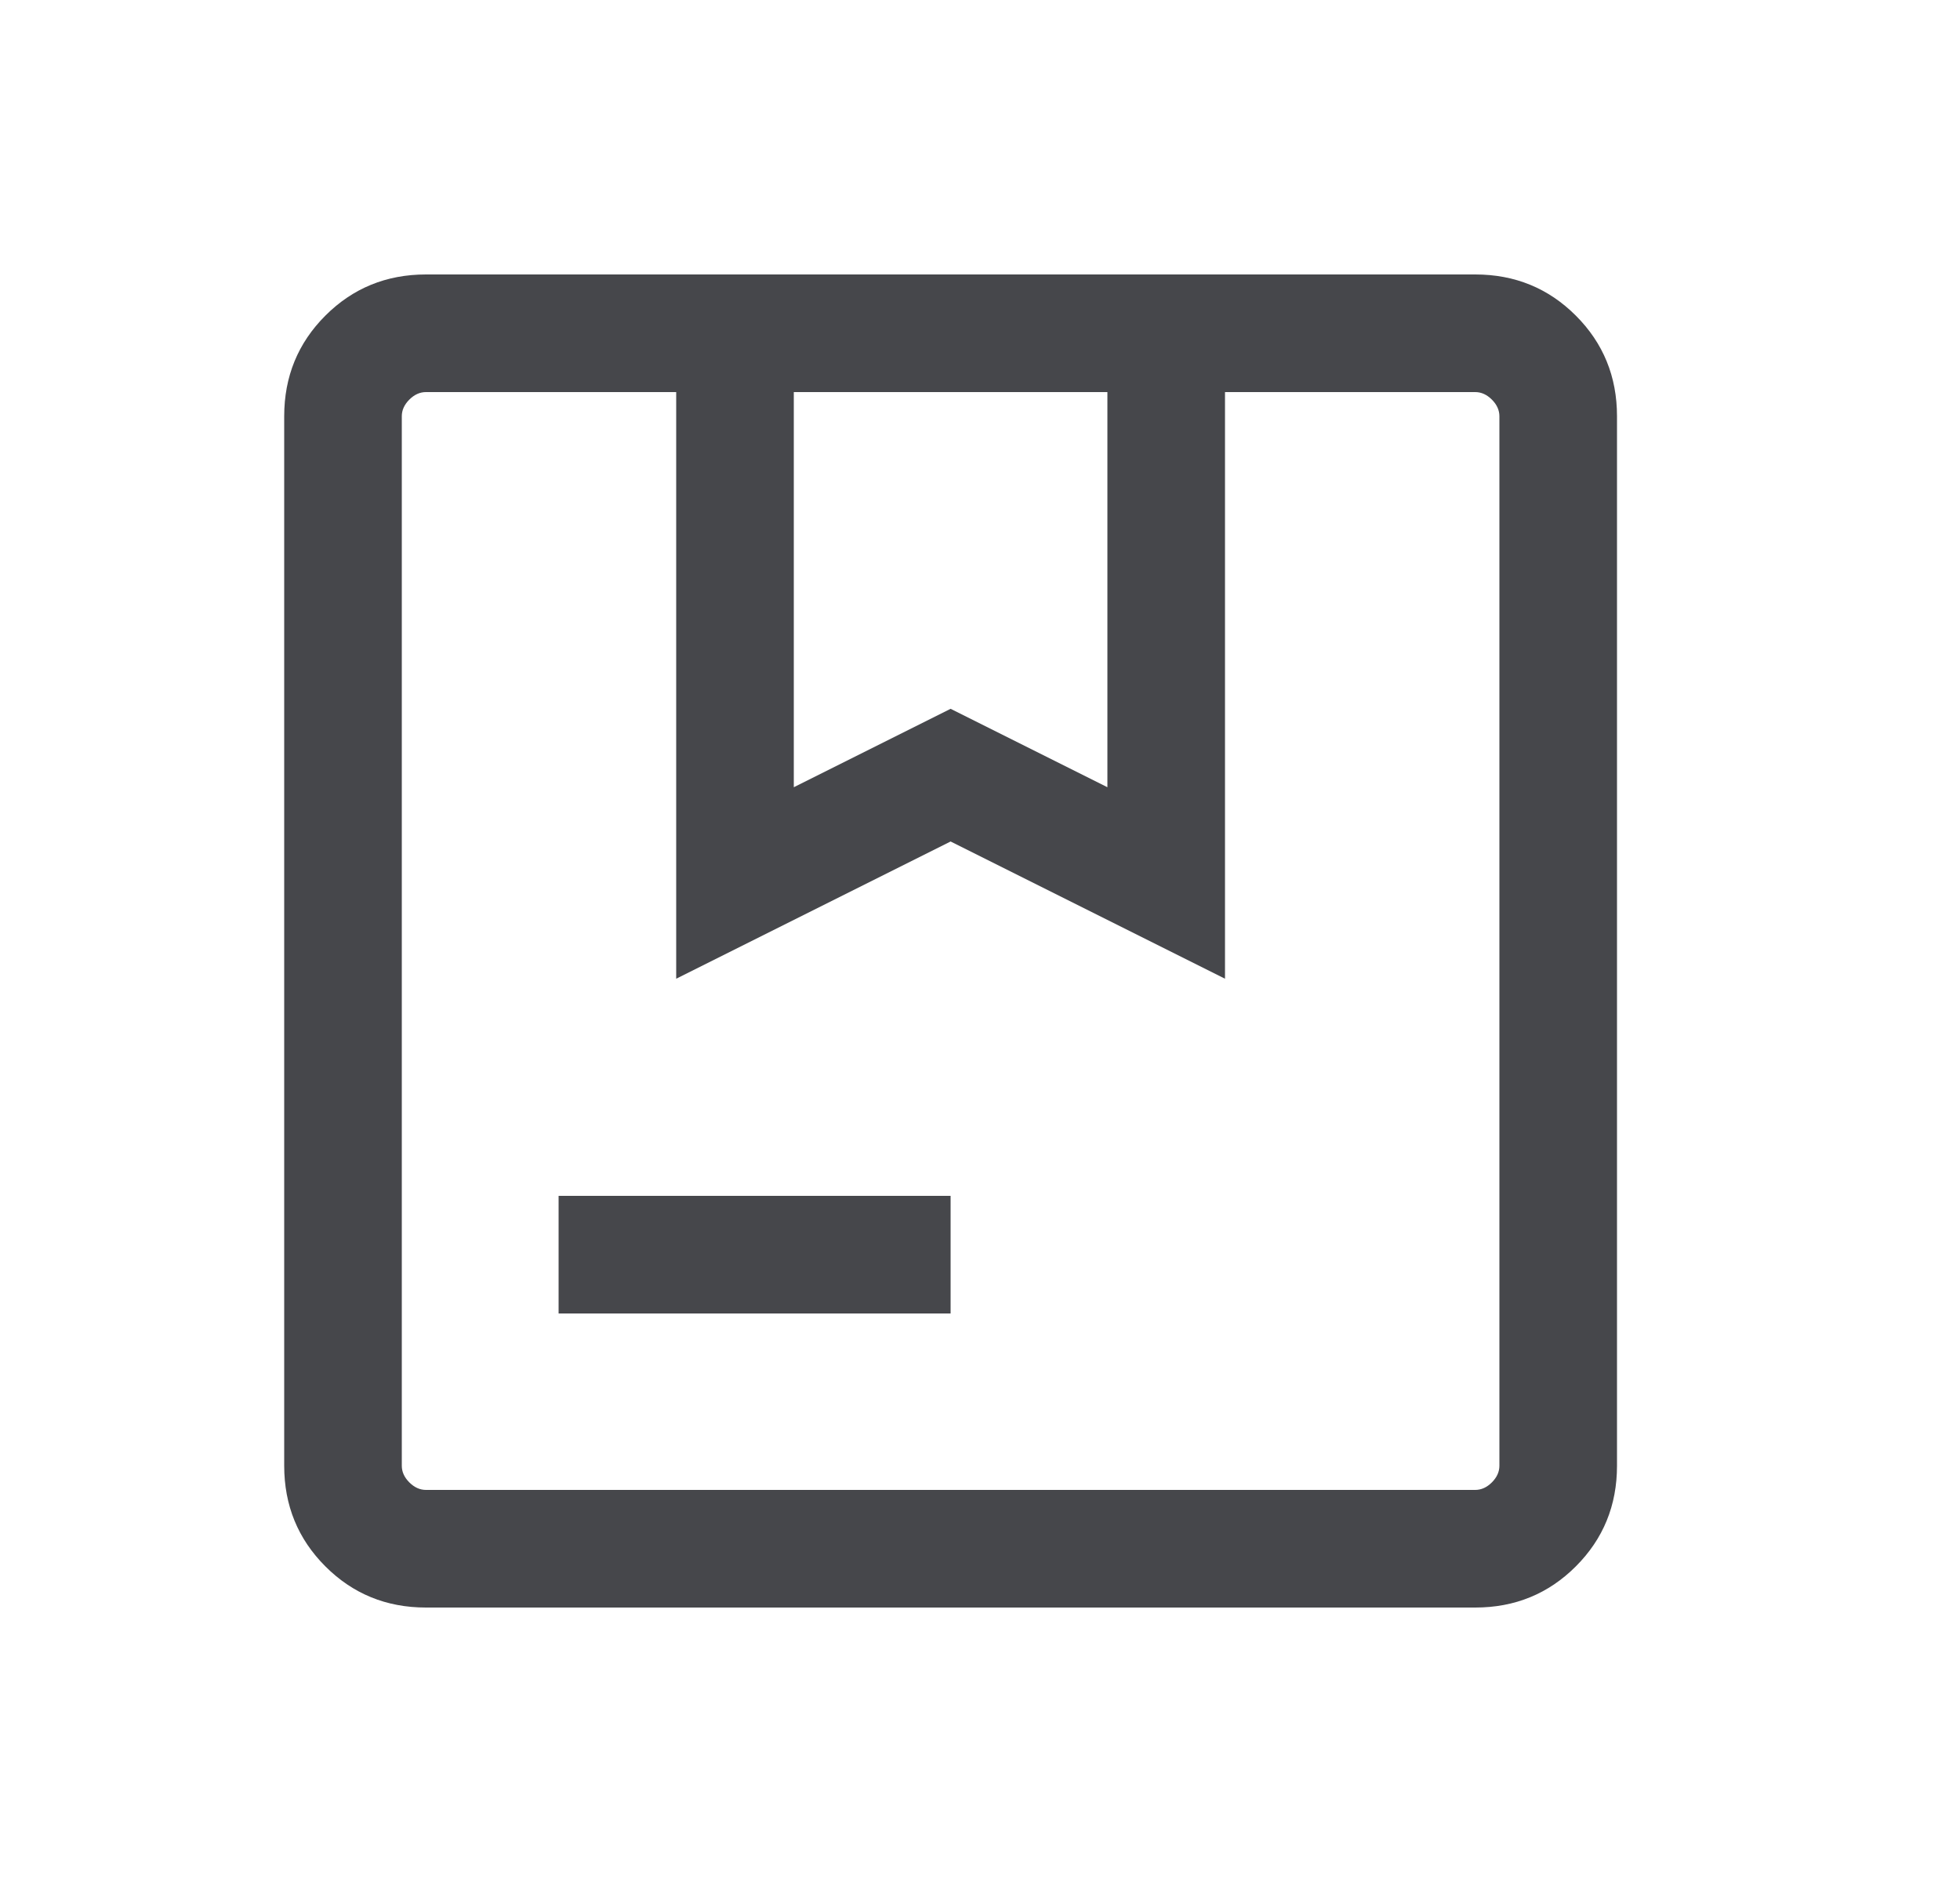 <svg width="25" height="24" viewBox="0 0 25 24" fill="none" xmlns="http://www.w3.org/2000/svg">
<mask id="mask0_3894_40237" style="mask-type:alpha" maskUnits="userSpaceOnUse" x="0" y="0" width="25" height="24">
<rect x="0.125" width="24" height="24" fill="#D9D9D9"/>
</mask>
<g mask="url(#mask0_3894_40237)">
<path d="M10.125 10.039L12.125 9.039L14.125 10.039V5H10.125V10.039ZM7.125 16.75V15.25H12.125V16.75H7.125ZM5.433 20.5C4.928 20.5 4.5 20.325 4.15 19.975C3.8 19.625 3.625 19.197 3.625 18.692V5.308C3.625 4.803 3.8 4.375 4.15 4.025C4.5 3.675 4.928 3.5 5.433 3.5H18.817C19.322 3.5 19.75 3.675 20.1 4.025C20.45 4.375 20.625 4.803 20.625 5.308V18.692C20.625 19.197 20.45 19.625 20.1 19.975C19.75 20.325 19.322 20.5 18.817 20.5H5.433ZM5.433 19H18.817C18.894 19 18.965 18.968 19.029 18.904C19.093 18.84 19.125 18.769 19.125 18.692V5.308C19.125 5.231 19.093 5.16 19.029 5.096C18.965 5.032 18.894 5 18.817 5H15.625V12.481L12.125 10.731L8.625 12.481V5H5.433C5.356 5 5.285 5.032 5.221 5.096C5.157 5.16 5.125 5.231 5.125 5.308V18.692C5.125 18.769 5.157 18.84 5.221 18.904C5.285 18.968 5.356 19 5.433 19Z" fill="#2E2F33" fill-opacity="0.88"/>
</g>
</svg>
